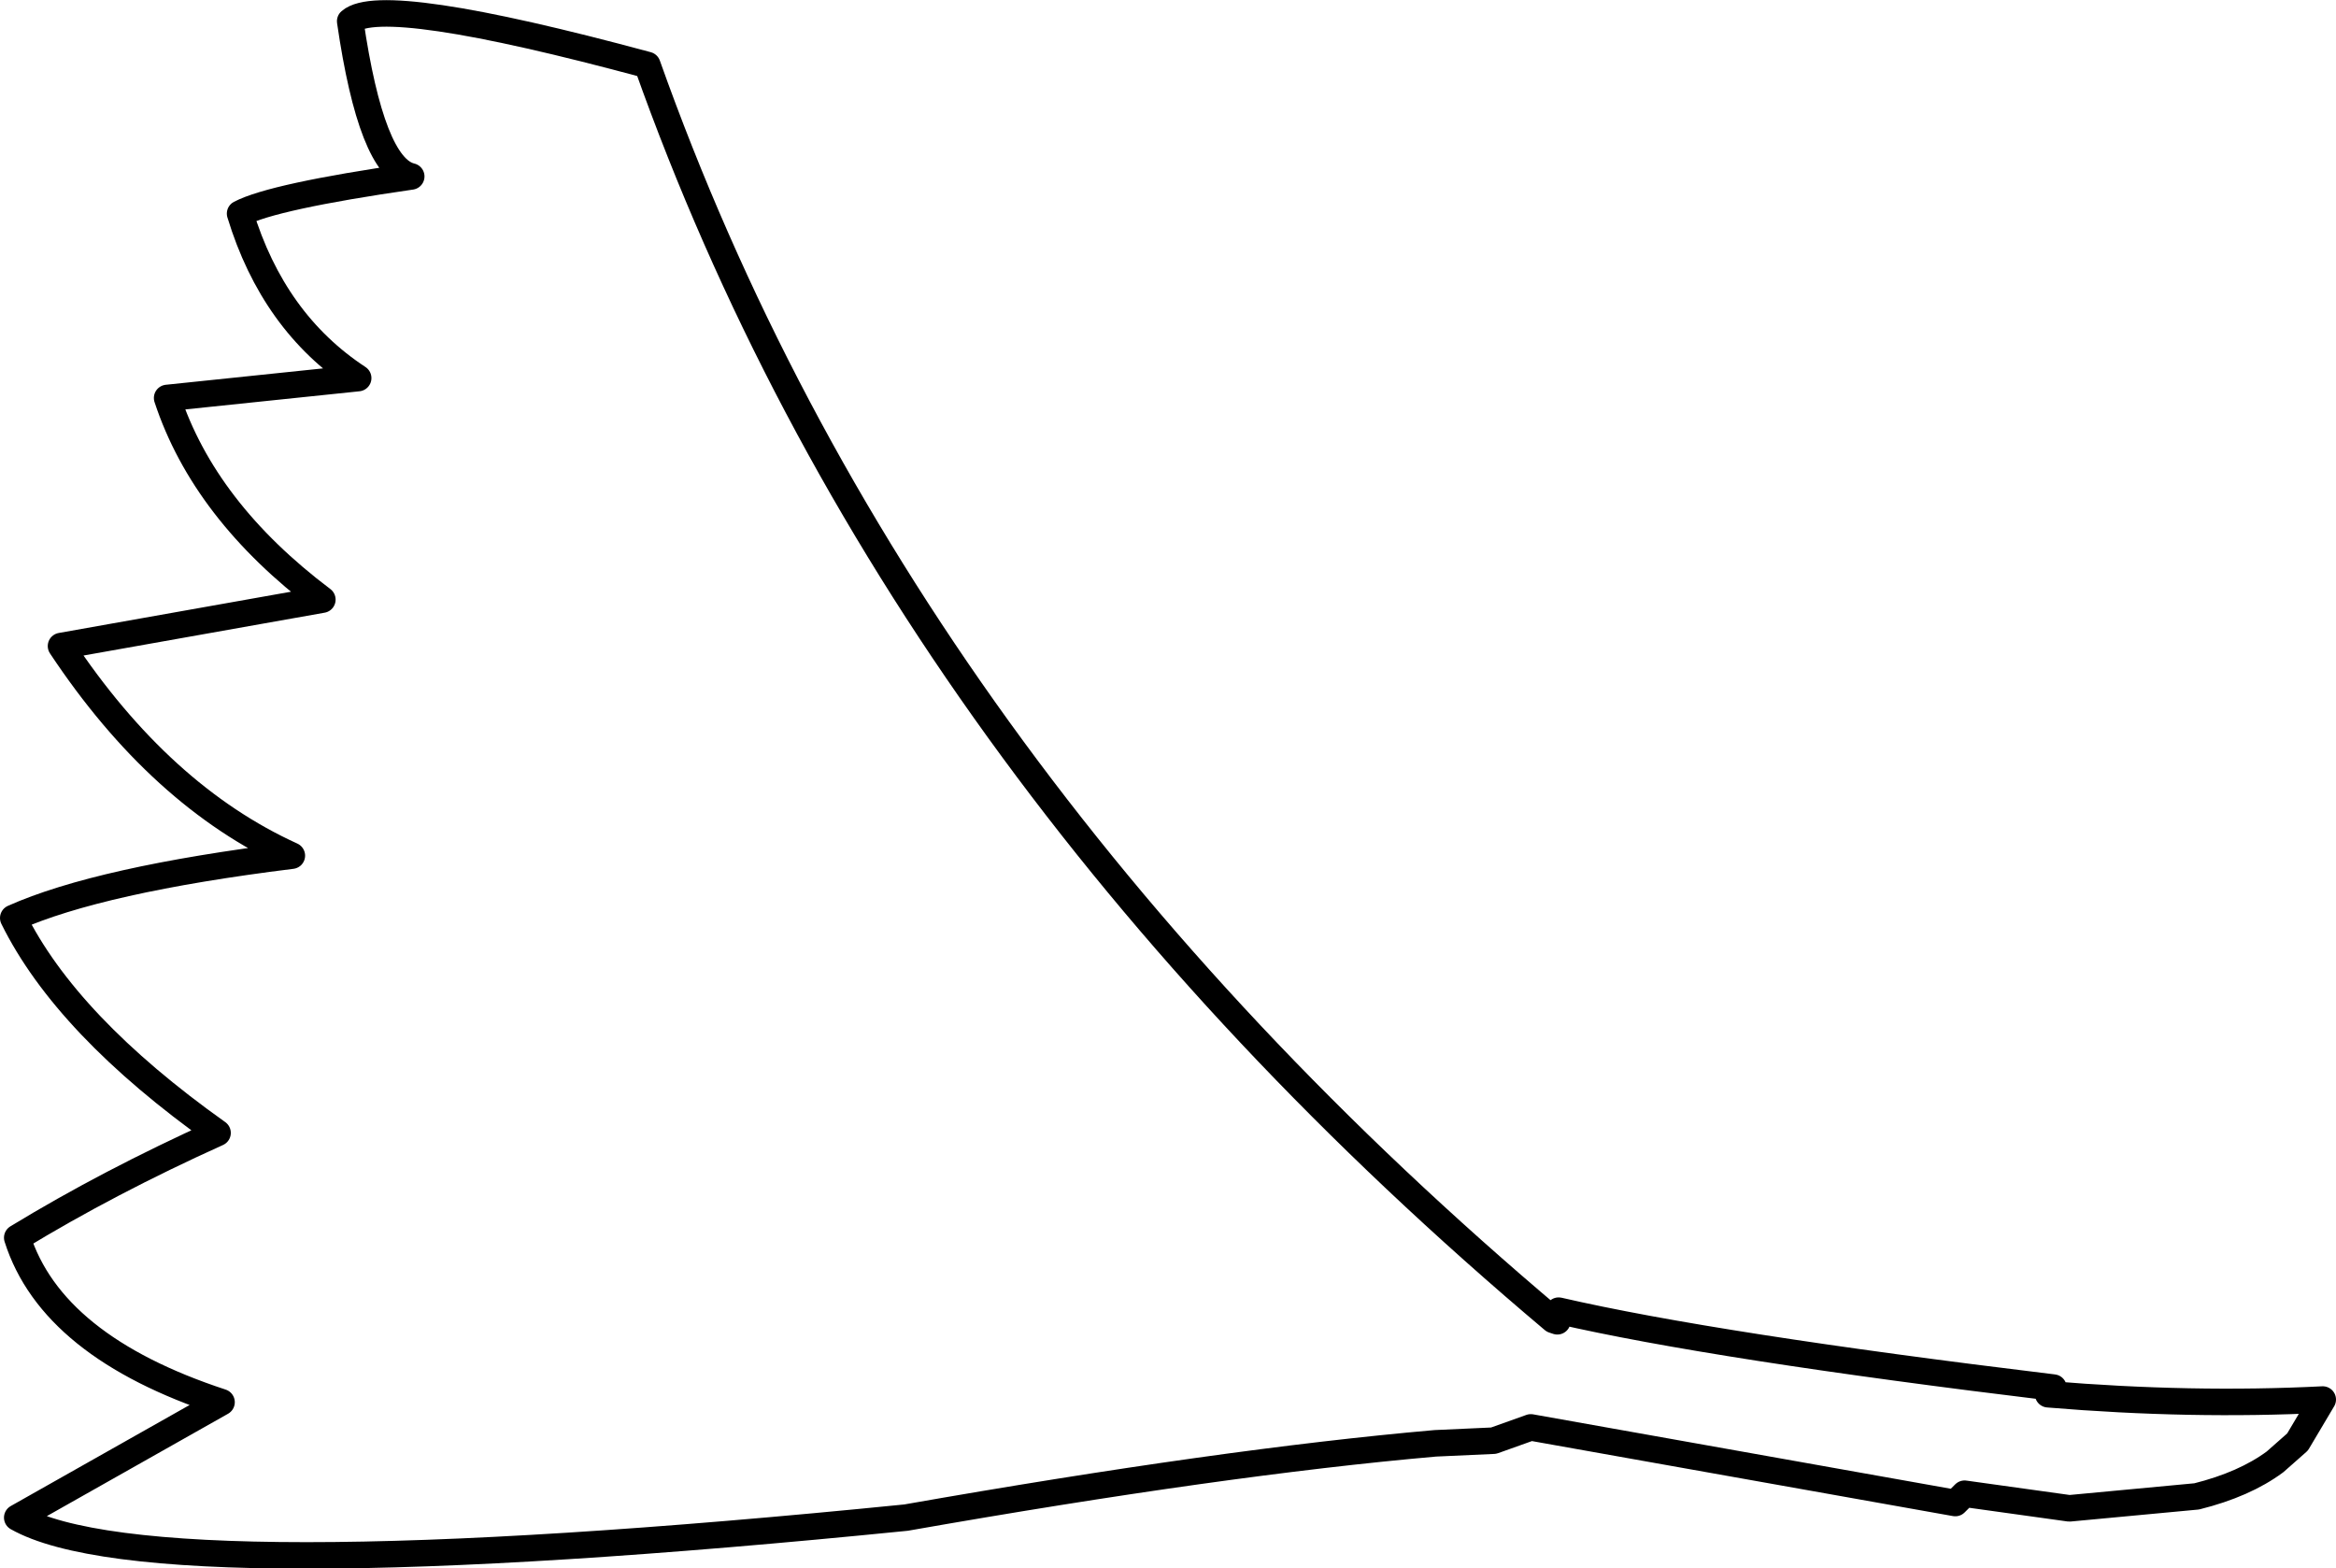 <?xml version="1.0" encoding="UTF-8" standalone="no"?>
<svg xmlns:xlink="http://www.w3.org/1999/xlink" height="59.1px" width="88.05px" xmlns="http://www.w3.org/2000/svg">
  <g transform="matrix(1.0, 0.0, 0.0, 1.0, 64.8, 53.25)">
    <path d="M18.0 3.15 L13.2 3.6 9.25 3.05 8.9 3.4 -7.1 0.55 -8.5 1.05 -10.7 1.15 Q-18.7 1.85 -30.65 3.95 -59.1 6.8 -64.15 3.95 L-56.45 -0.4 Q-62.85 -2.5 -64.15 -6.6 -60.7 -8.7 -56.6 -10.55 -62.3 -14.6 -64.3 -18.65 -61.05 -20.1 -53.8 -21.0 -58.75 -23.25 -62.5 -28.9 L-52.65 -30.65 Q-57.1 -34.0 -58.5 -38.25 L-51.3 -39.0 Q-54.5 -41.1 -55.75 -45.2 -54.5 -45.85 -49.3 -46.6 -50.8 -46.95 -51.6 -52.45 -50.4 -53.5 -40.4 -50.8 -31.0 -24.35 -6.25 -3.5 L-6.1 -3.45 -6.05 -3.85 Q-0.2 -2.5 12.6 -0.95 L12.4 -0.7 Q17.8 -0.25 22.75 -0.5 L21.8 1.1 20.95 1.85 Q19.8 2.7 18.0 3.15 Z" fill="none" stroke="#000000" stroke-linecap="round" stroke-linejoin="round" stroke-width="1.0"/>
  </g>
</svg>

